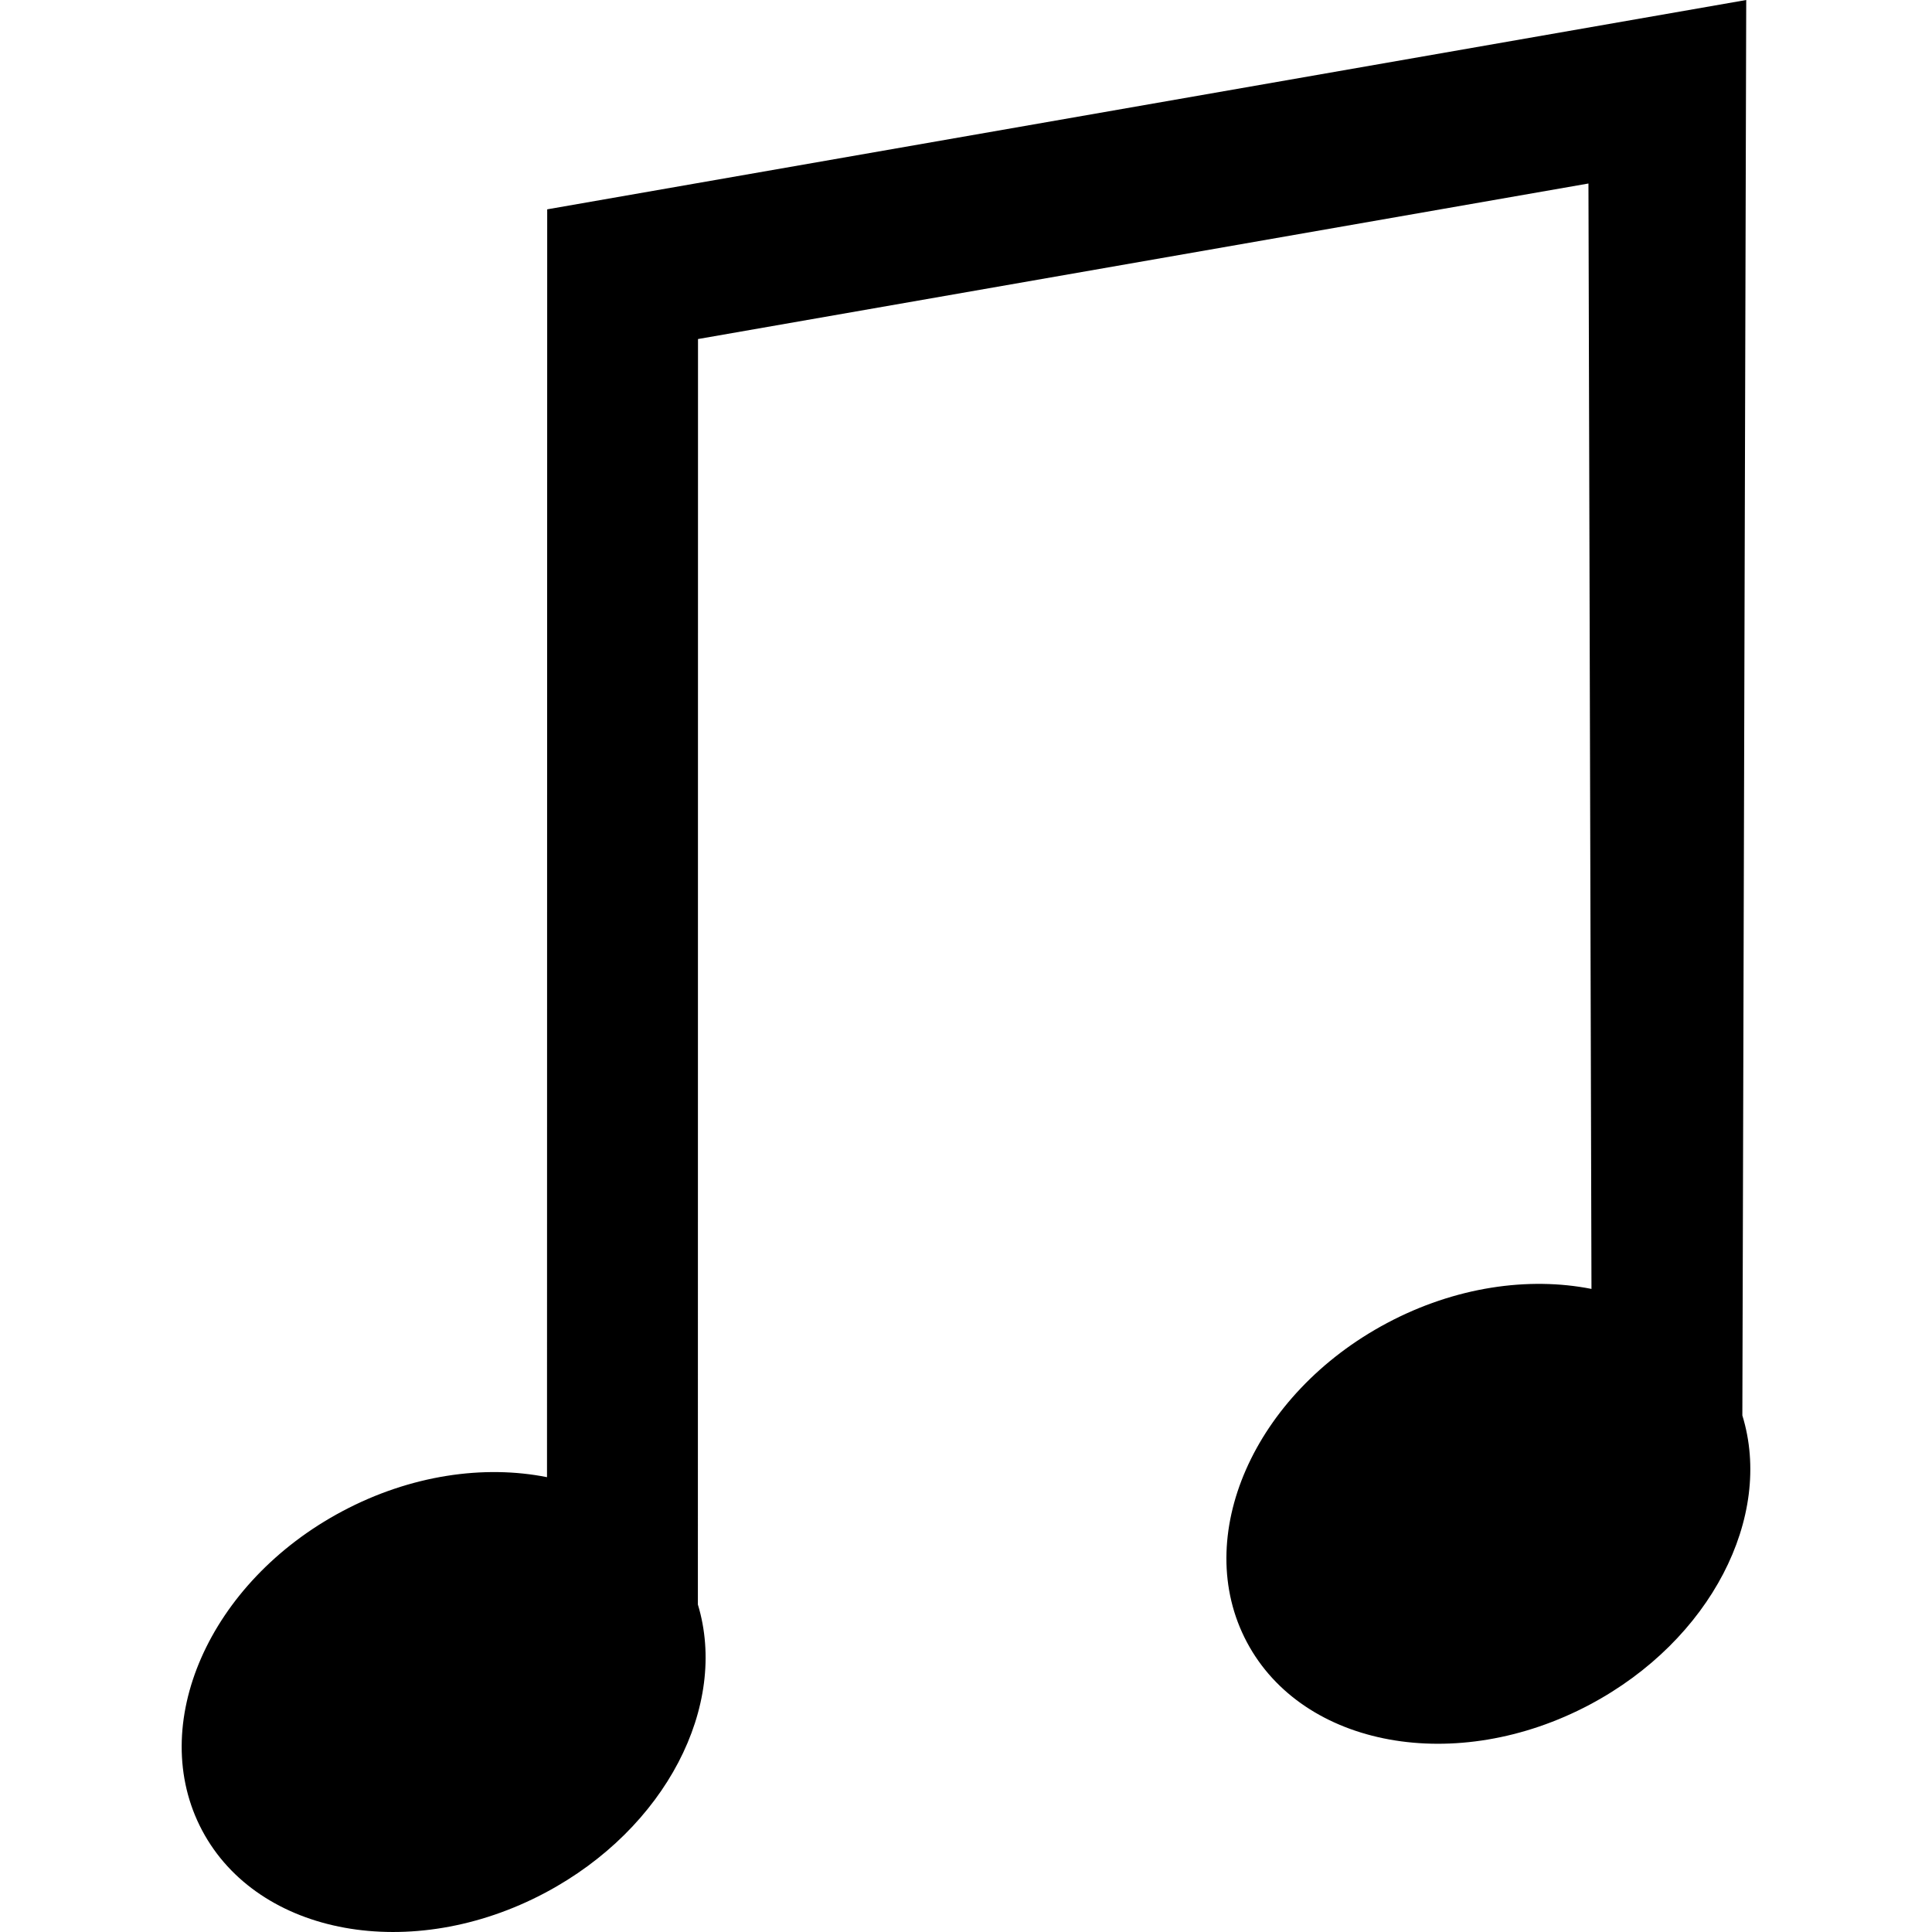 <?xml version="1.0" encoding="iso-8859-1"?>
<!-- Generator: Adobe Illustrator 16.0.0, SVG Export Plug-In . SVG Version: 6.00 Build 0)  -->
<!DOCTYPE svg PUBLIC "-//W3C//DTD SVG 1.1//EN" "http://www.w3.org/Graphics/SVG/1.1/DTD/svg11.dtd">
<svg version="1.1" id="Capa_1" xmlns="http://www.w3.org/2000/svg" x="0px" y="0px"
     width="430.499px" height="430.499px" viewBox="0 0 430.499 430.499"
     style="enable-background:new 0 0 430.499 430.499;"
     xml:space="preserve">
<g>
	<g id="Layer_7">
		<path d="M388.241,315.399c6.957,22.525-6.975,50.058-33.963,64.415c-29.737,15.806-63.967,9.587-76.438-13.891
			c-12.483-23.478,1.513-55.324,31.244-71.124c15.179-8.068,31.517-10.367,45.537-7.596l-0.674-246.313L155.534,75.548
			l-0.029,281.981c6.833,22.491-7.099,49.923-34.022,64.227c-29.737,15.8-63.958,9.6-76.438-13.878
			c-12.475-23.489,1.513-55.337,31.25-71.142c15.196-8.08,31.551-10.38,45.592-7.584l0.044-282.505L389.104,0L388.241,315.399z"/>
	</g>
</g>
<g>
</g>
<g>
</g>
<g>
</g>
<g>
</g>
<g>
</g>
<g>
</g>
<g>
</g>
<g>
</g>
<g>
</g>
<g>
</g>
<g>
</g>
<g>
</g>
<g>
</g>
<g>
</g>
<g>
</g>
</svg>
